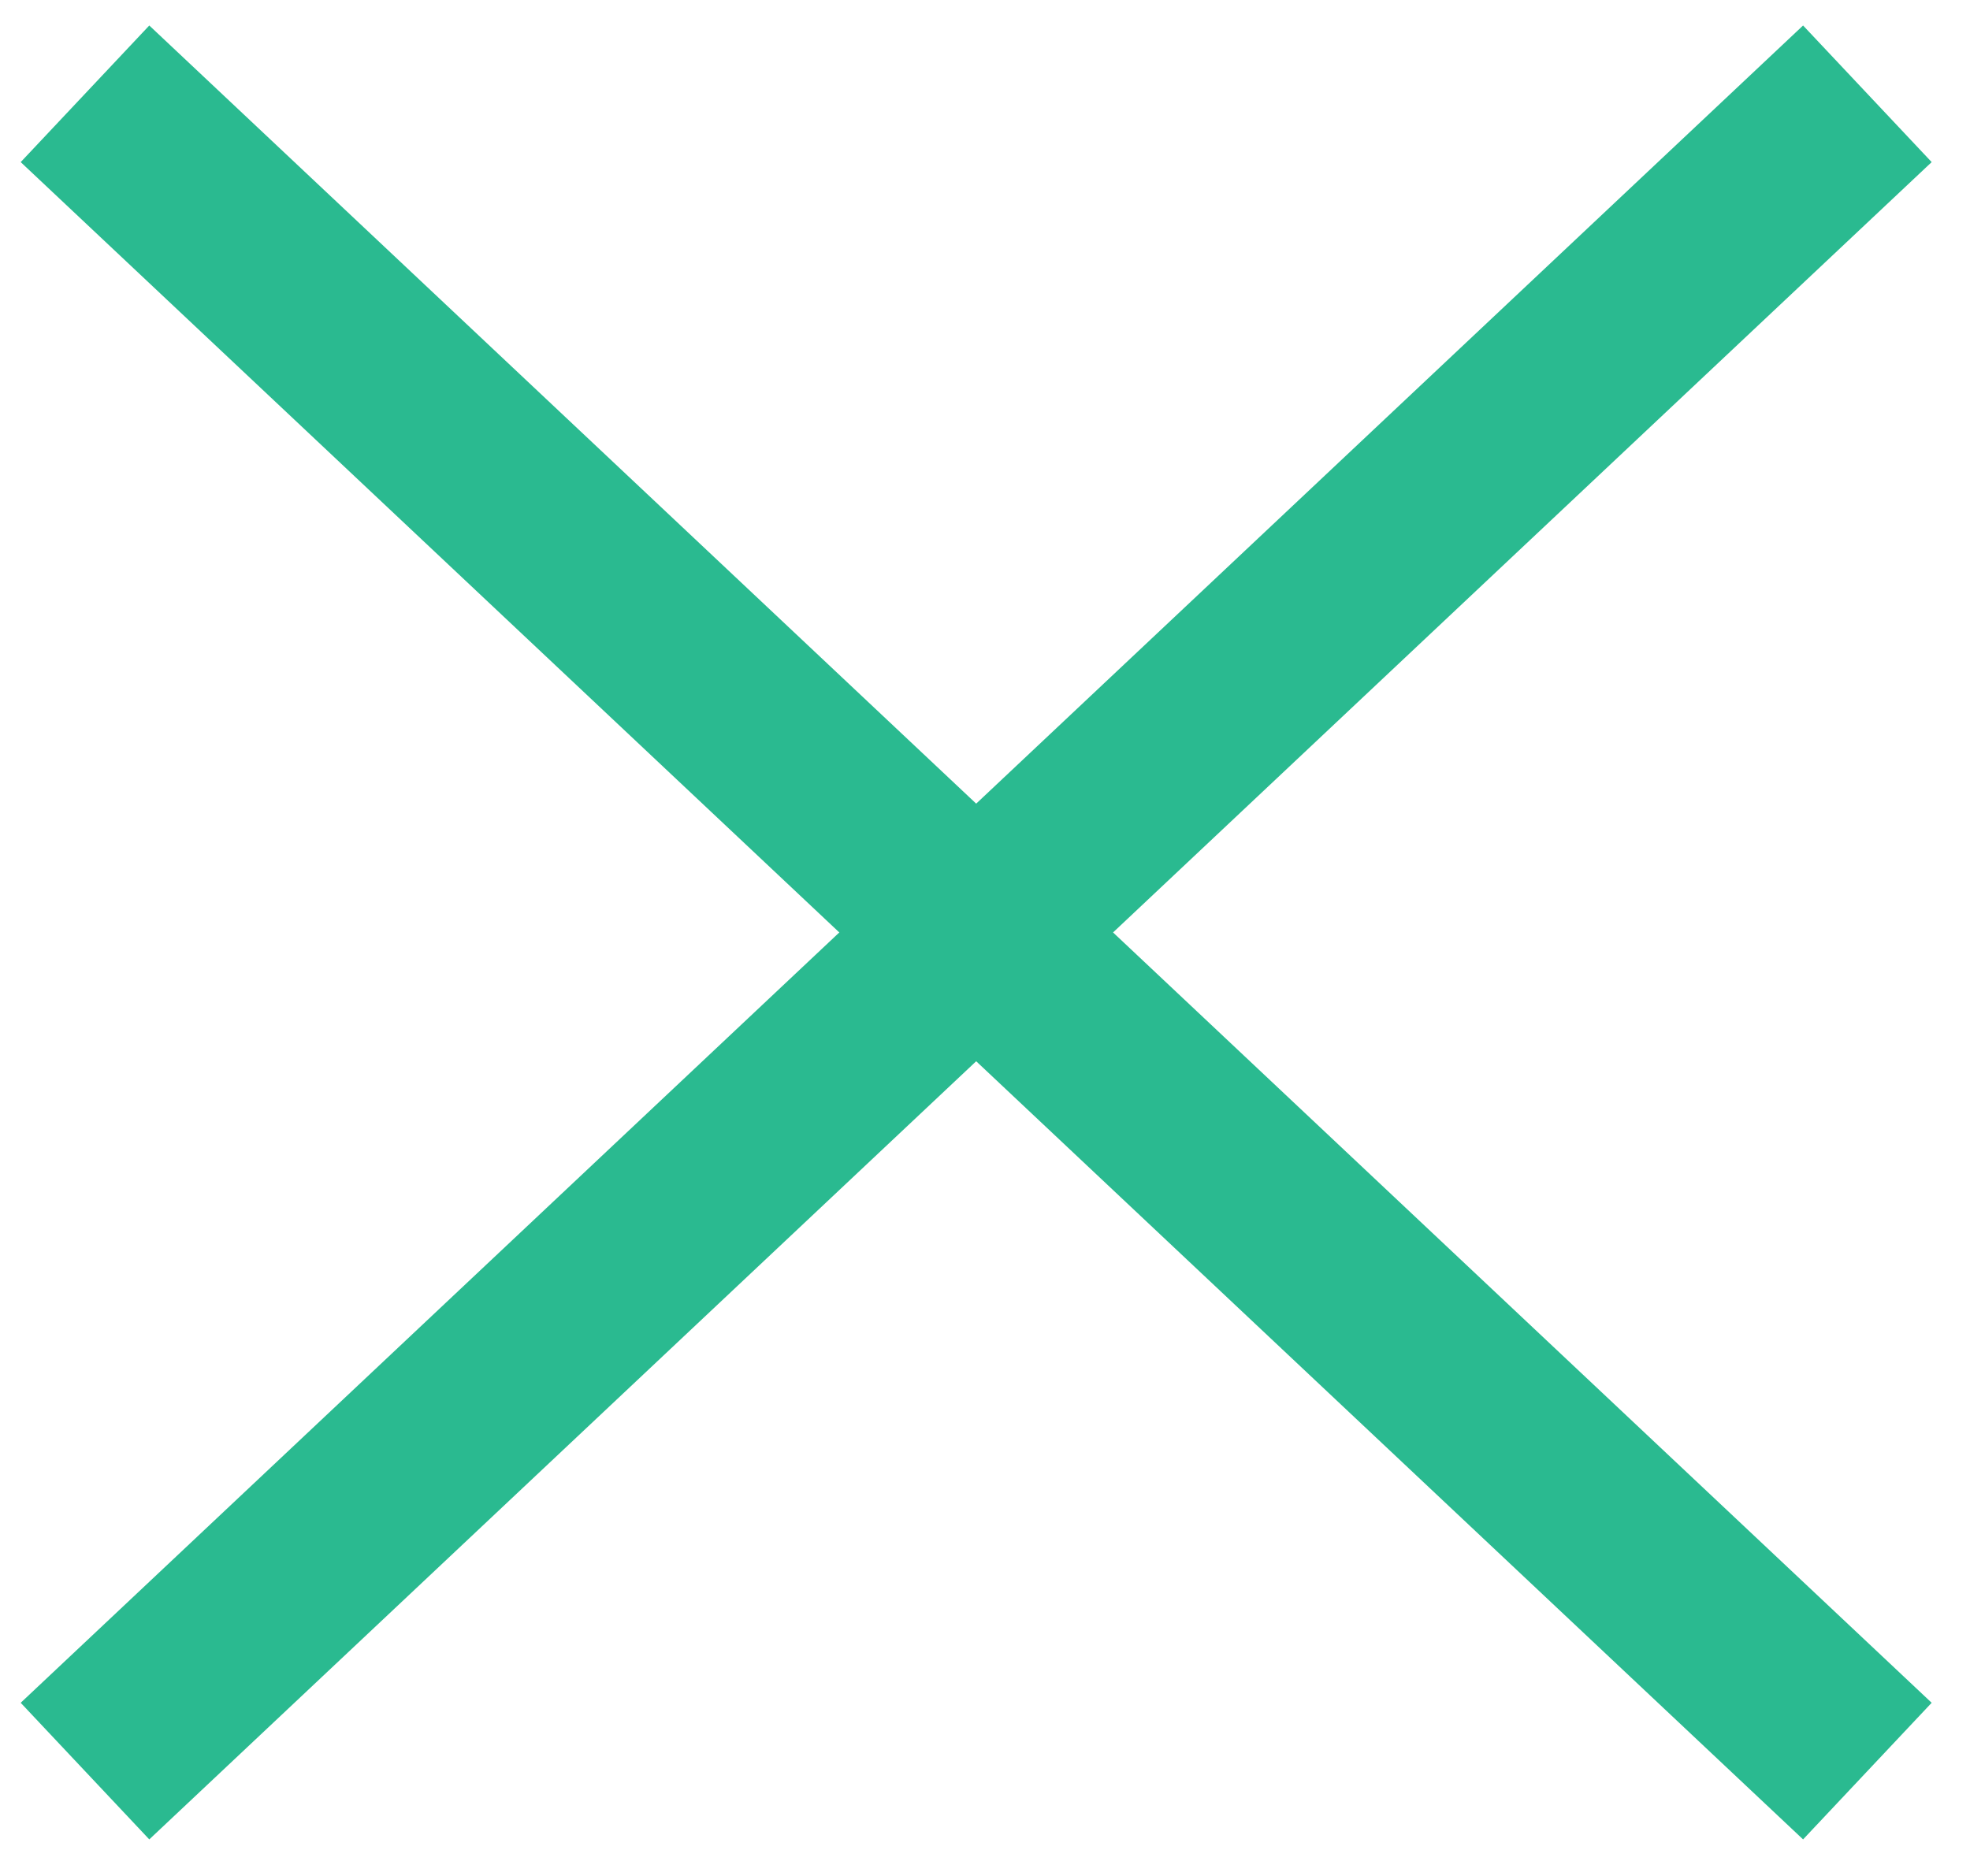 <svg width="21" height="20" viewBox="0 0 21 20" fill="none" stroke="#2ABA90" xmlns="http://www.w3.org/2000/svg">
<path d="M19.906 1L0.906 18.882" stroke-width="2"/>
<path d="M19.906 18.882L0.906 1" stroke-width="2"/>
</svg>

